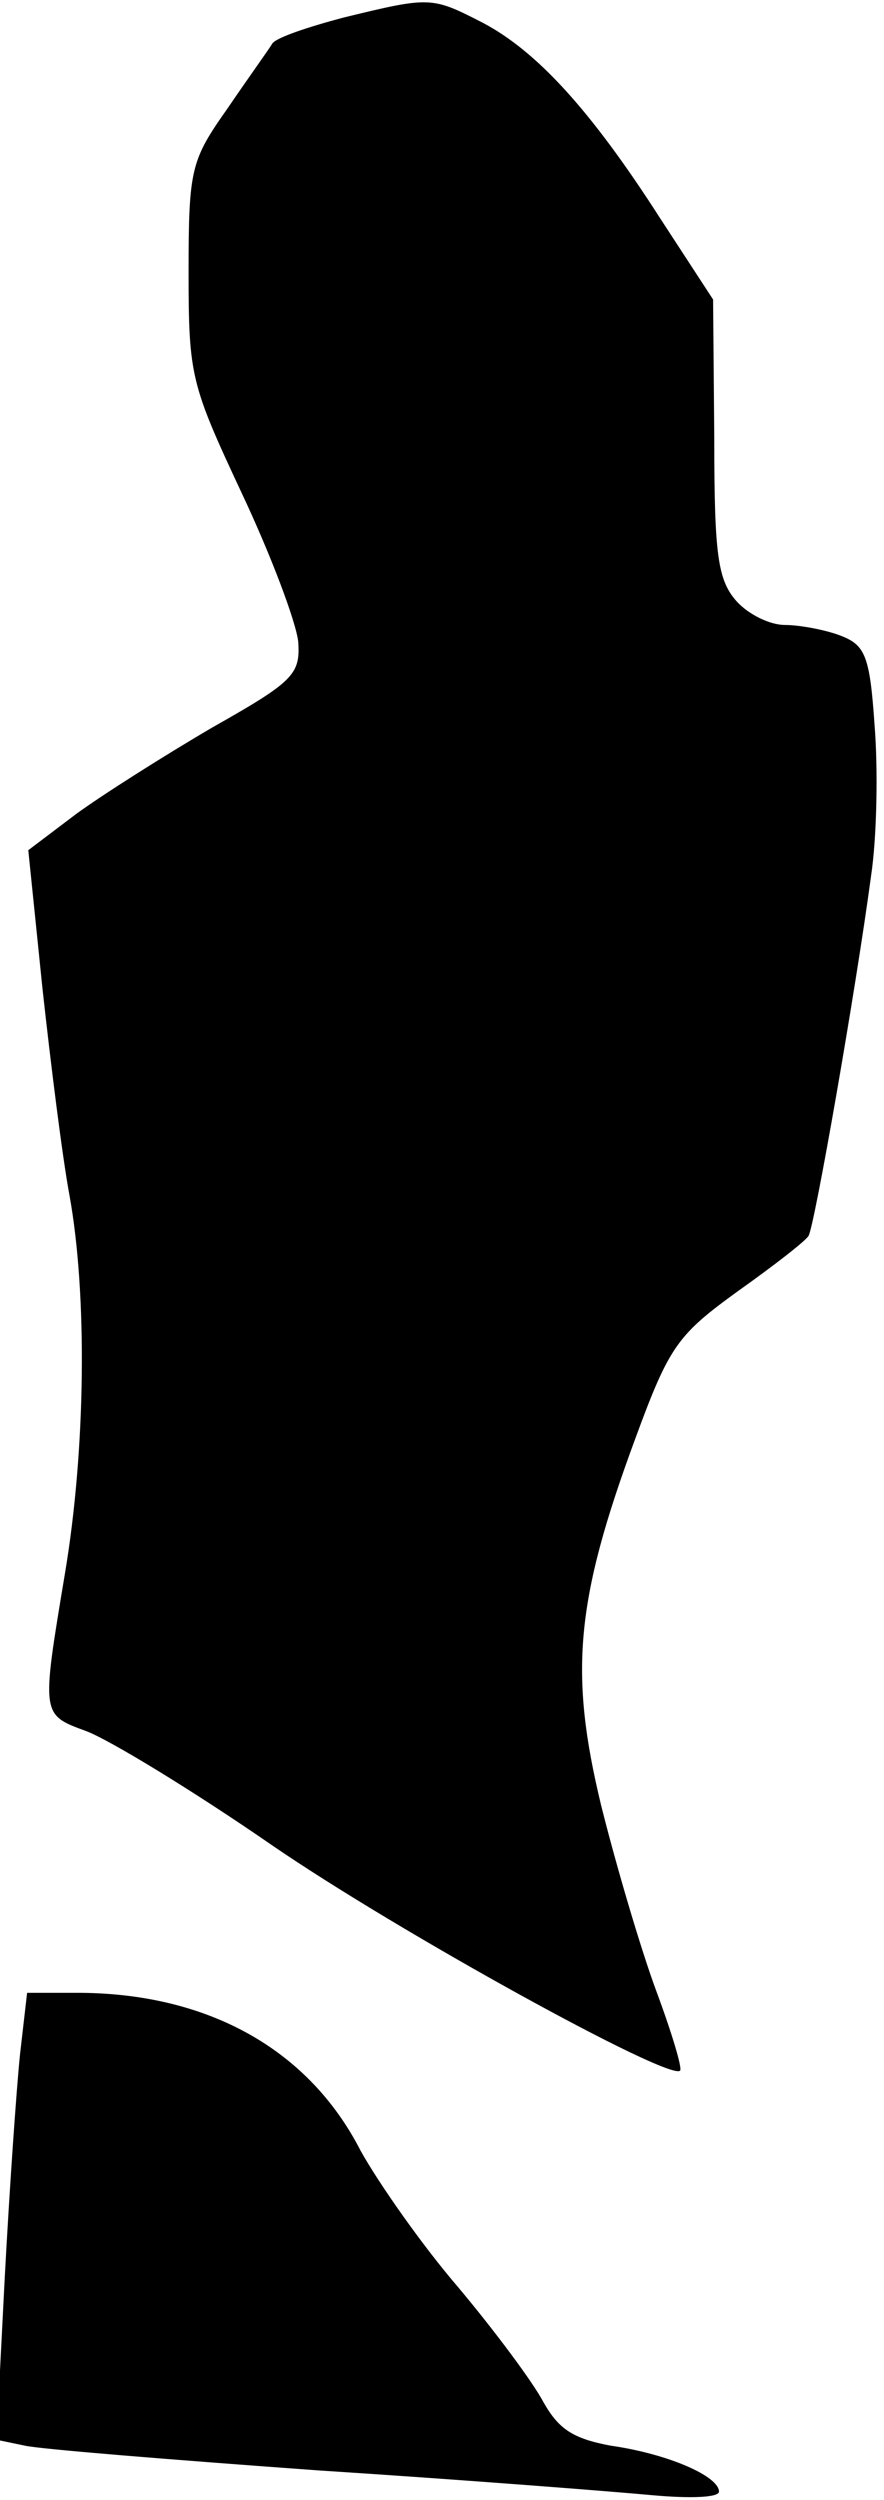 <?xml version="1.0" standalone="no"?>
<!DOCTYPE svg PUBLIC "-//W3C//DTD SVG 20010904//EN"
 "http://www.w3.org/TR/2001/REC-SVG-20010904/DTD/svg10.dtd">
<svg version="1.0" xmlns="http://www.w3.org/2000/svg"
 width="75pt" height="212pt" viewBox="0 0 75 212"
 preserveAspectRatio="xMidYMid meet">
<g transform="translate(0,212) scale(0.1,-0.1)"
fill="#000000" stroke="none">
<path fill="#000000" stroke="none" d="M291 2105 c-30 -8 -57 -17 -60 -22 -3
-5 -21 -30 -38 -55 -31 -44 -33 -51 -33 -139 0 -88 2 -95 45 -187 25 -53 46
-109 48 -126 2 -28 -4 -34 -73 -73 -41 -24 -93 -57 -115 -73 l-41 -31 12 -117
c7 -64 17 -144 23 -176 15 -83 14 -214 -4 -321 -20 -120 -20 -119 18 -133 19
-7 90 -50 158 -97 108 -74 337 -200 346 -191 2 2 -7 32 -20 67 -13 35 -34 106
-47 158 -27 112 -22 173 29 311 29 79 36 88 87 125 31 22 58 43 60 47 5 8 40
208 53 305 5 33 6 91 3 128 -4 59 -8 68 -29 76 -13 5 -35 9 -47 9 -13 0 -31 9
-41 20 -16 18 -19 39 -19 138 l-1 118 -45 69 c-59 92 -105 142 -151 166 -43
22 -44 22 -118 4z"/>
<path fill="#000000" stroke="none" d="M17 378 c-3 -29 -9 -115 -13 -190 l-7
-137 24 -5 c13 -3 125 -12 249 -21 124 -8 251 -18 283 -21 33 -3 57 -2 57 3 0
13 -43 32 -92 39 -32 6 -44 14 -57 37 -9 17 -41 60 -72 97 -31 36 -68 89 -83
116 -44 86 -129 133 -237 134 l-46 0 -6 -52z"/>
</g>
</svg>
